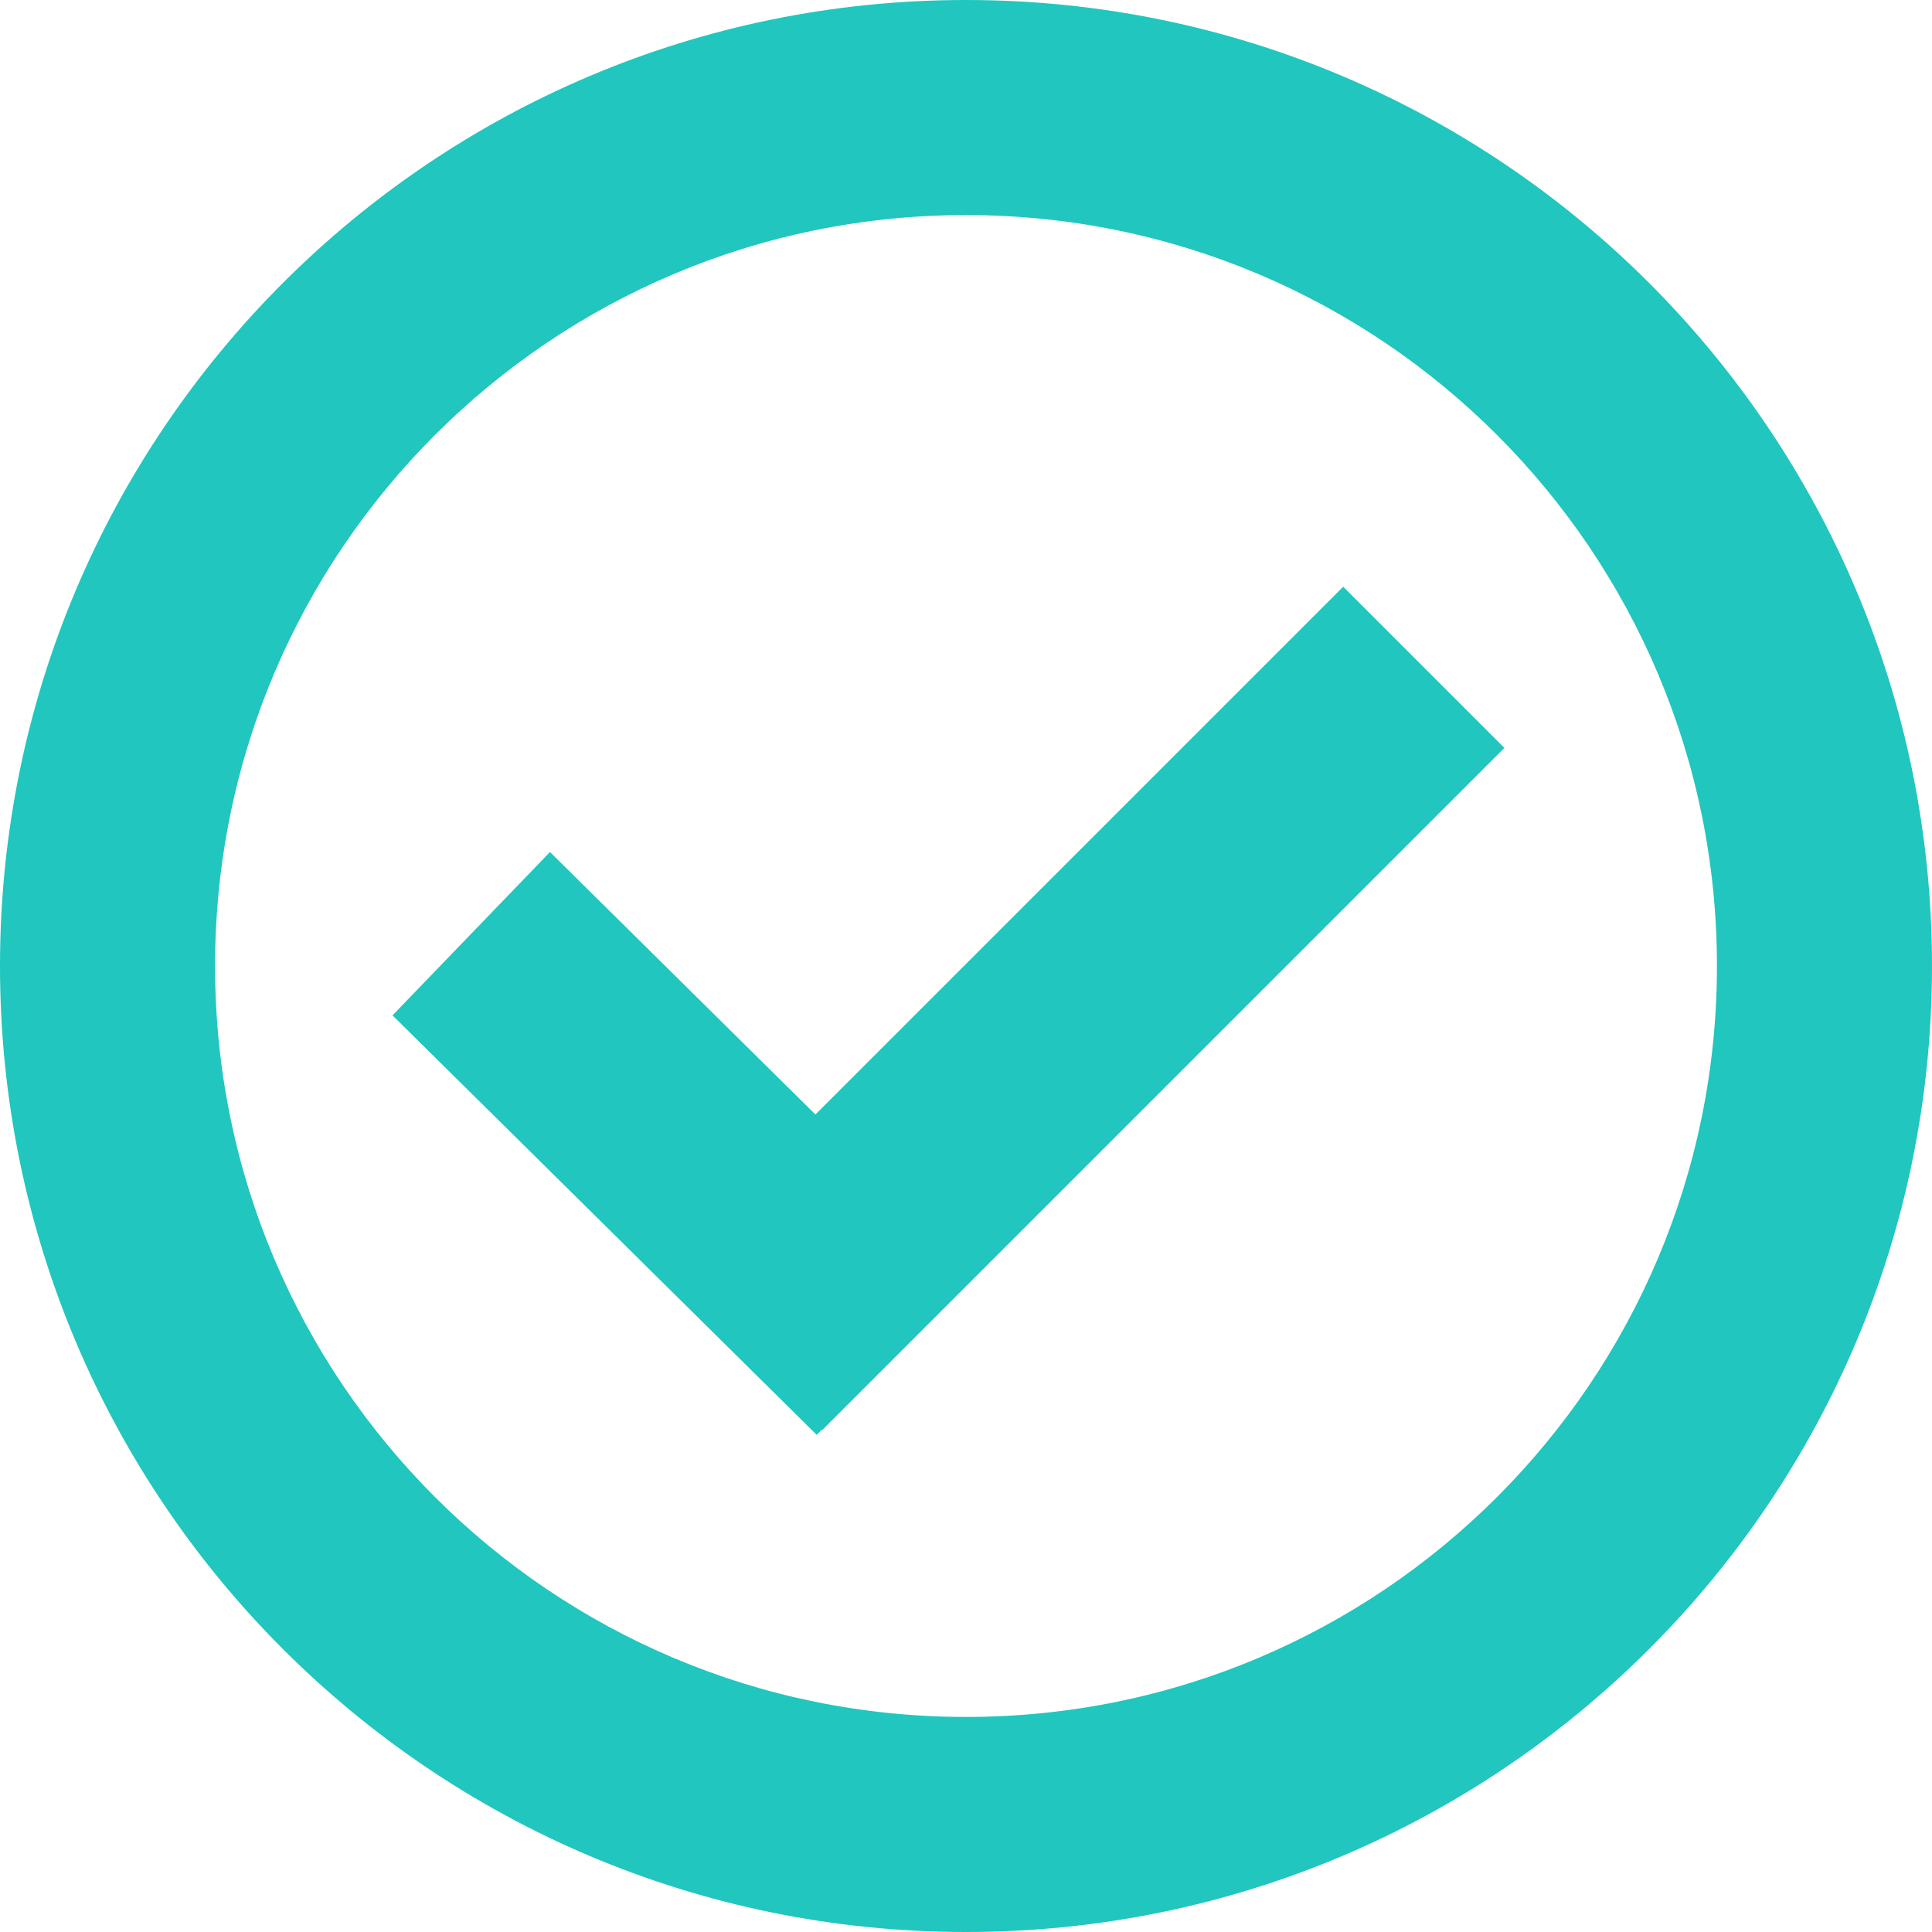 <?xml version="1.0" encoding="UTF-8"?>
<svg id="Layer_1" data-name="Layer 1" xmlns="http://www.w3.org/2000/svg" version="1.1" viewBox="0 0 16.44 16.44">
  <defs>
    <style>
      .cls-1 {
        fill: #21c6be;
        stroke-width: 0px;
      }
    </style>
  </defs>
  <g id="Group_510" data-name="Group 510">
    <g id="Group_509" data-name="Group 509">
      <path id="Path_7457" data-name="Path 7457" class="cls-1" d="M8.22,16.44C3.68,16.44,0,12.76,0,8.22S3.68,0,8.22,0s8.22,3.68,8.22,8.22h0c0,4.54-3.68,8.22-8.22,8.22M8.22,1.83c-3.53,0-6.39,2.86-6.39,6.39s2.86,6.39,6.39,6.39,6.39-2.86,6.39-6.39c0-3.53-2.86-6.39-6.39-6.39"/>
      <rect id="Rectangle_519" data-name="Rectangle 519" class="cls-1" x="5.11" y="7.61" width="8.21" height="1.94" transform="translate(-3.37 9.03) rotate(-45)"/>
      <path id="Path_7458" data-name="Path 7458" class="cls-1" d="M8.28,10.82l-1.33,1.39-3.61-3.57,1.34-1.39,3.61,3.57Z"/>
    </g>
  </g>
</svg>